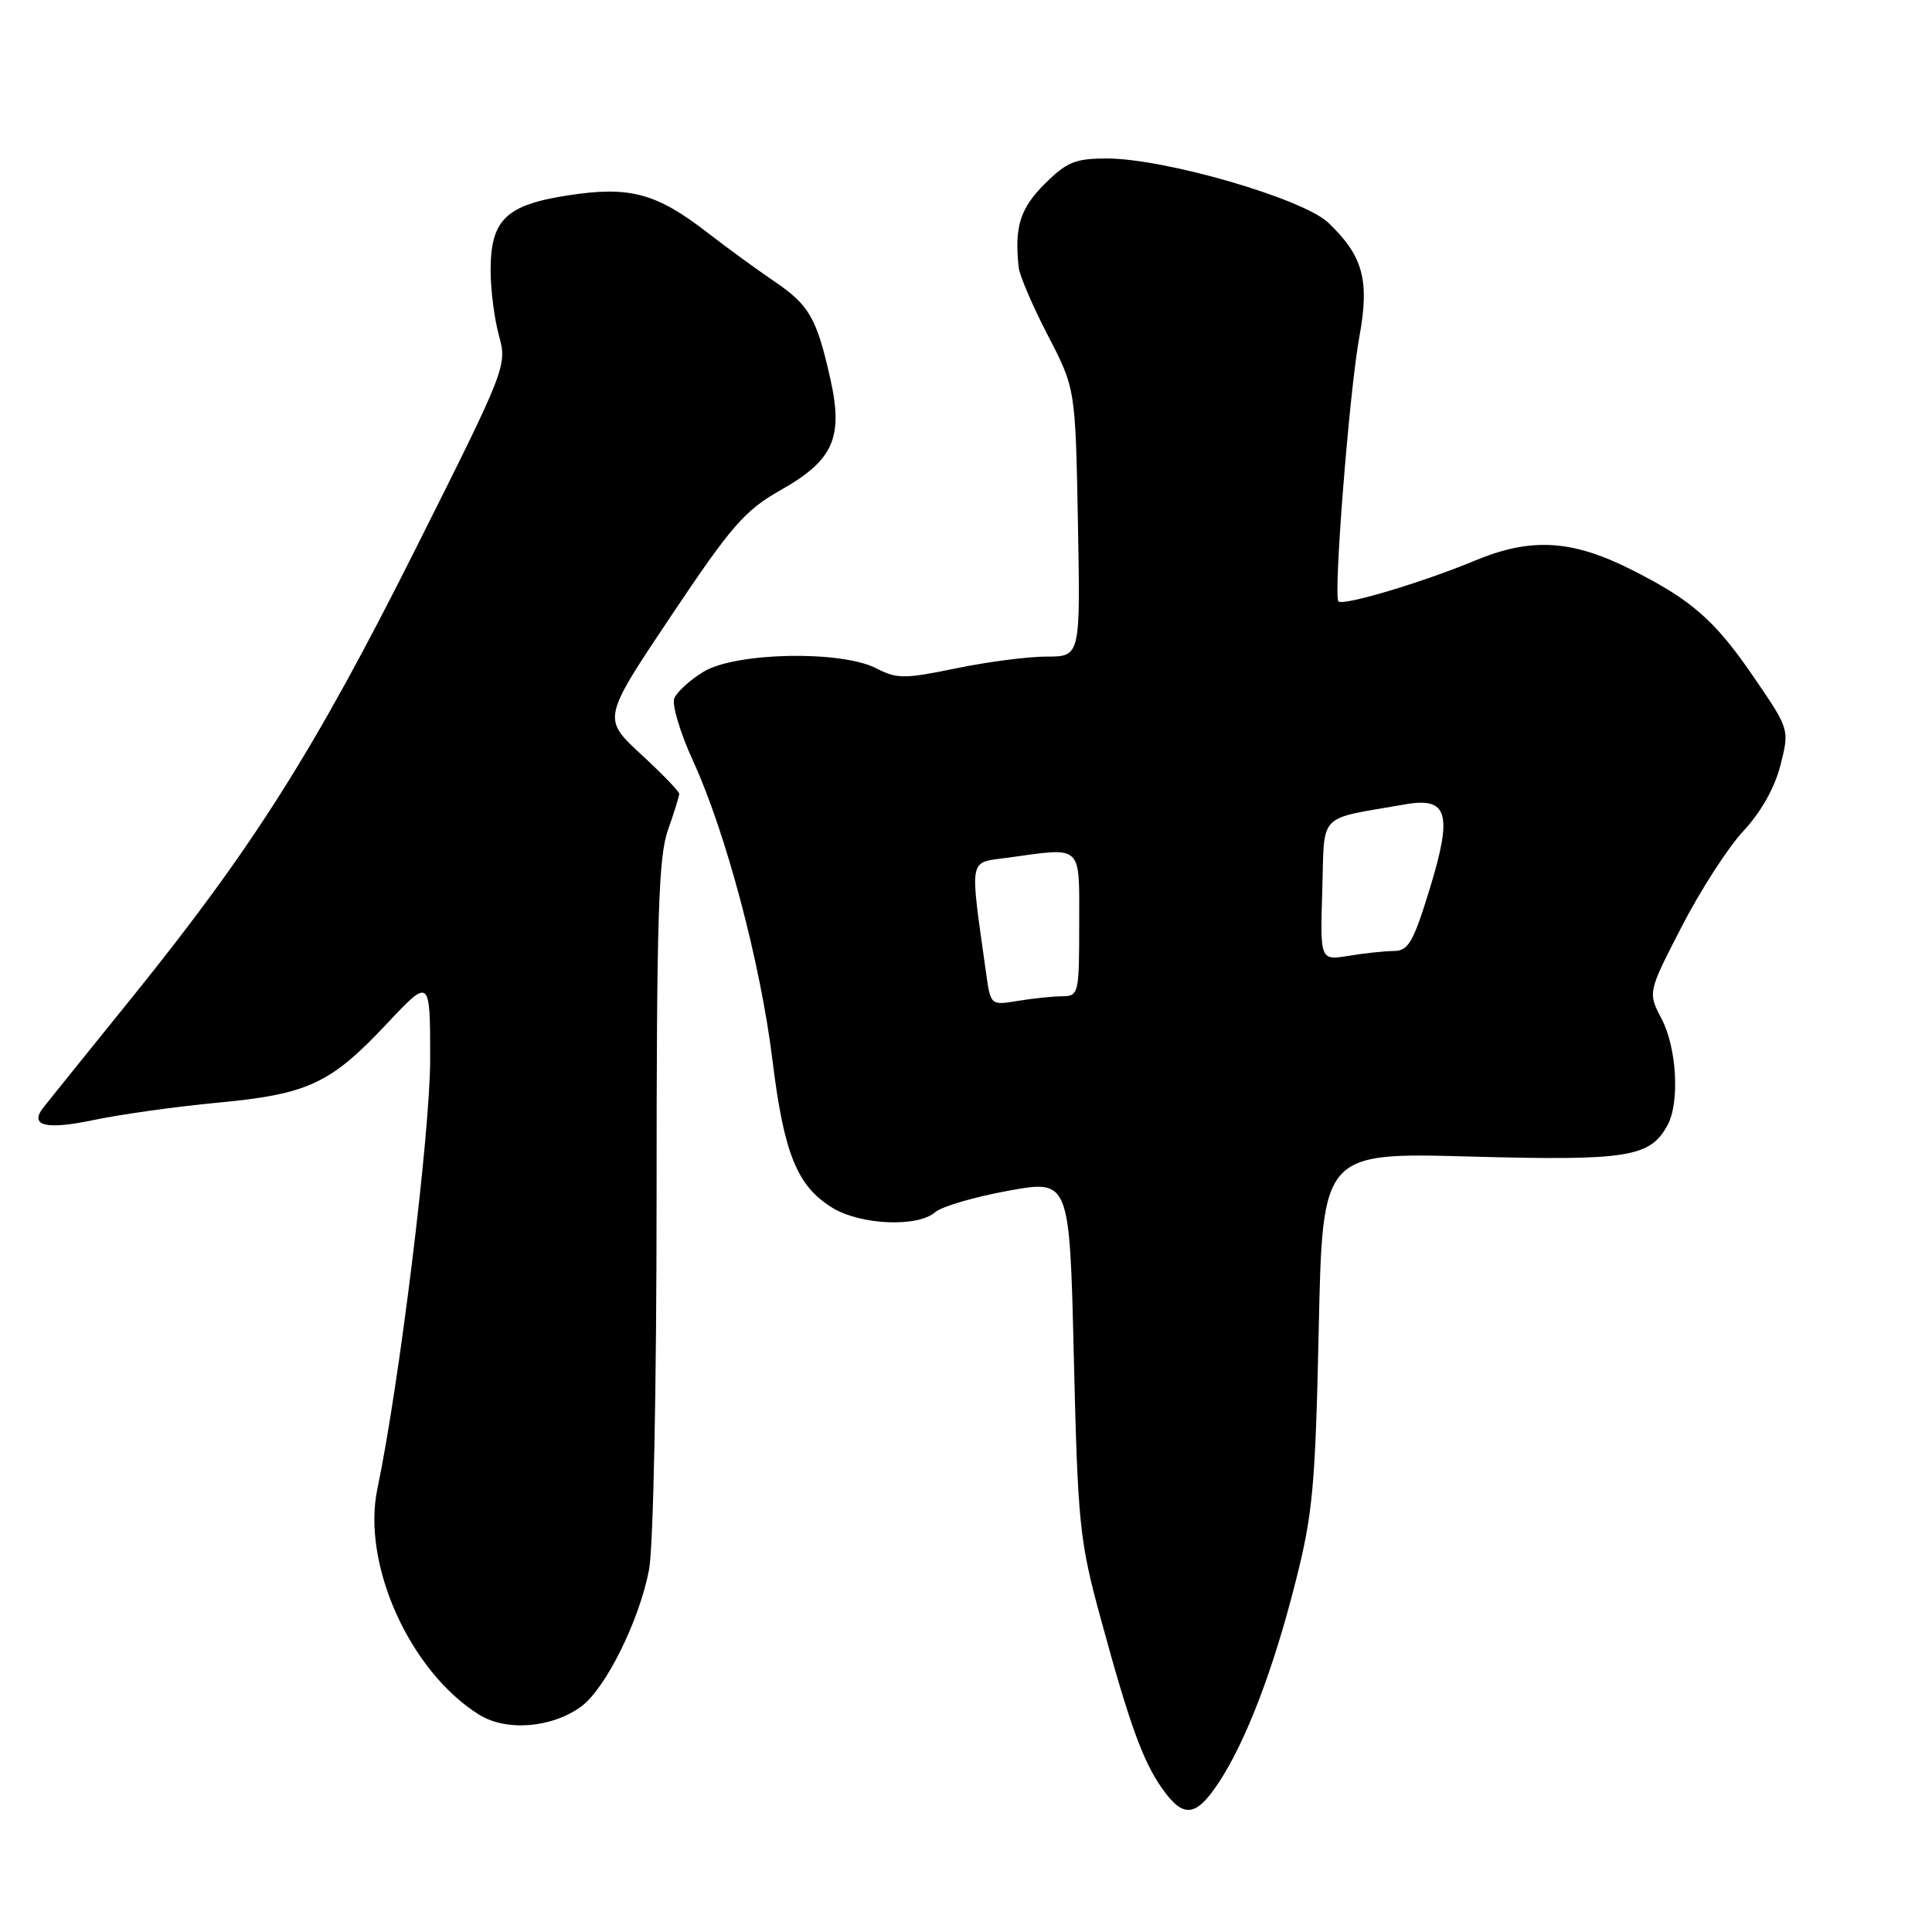 <?xml version="1.0" encoding="UTF-8" standalone="no"?>
<!DOCTYPE svg PUBLIC "-//W3C//DTD SVG 1.1//EN" "http://www.w3.org/Graphics/SVG/1.1/DTD/svg11.dtd" >
<svg xmlns="http://www.w3.org/2000/svg" xmlns:xlink="http://www.w3.org/1999/xlink" version="1.1" viewBox="0 0 256 256">
 <g >
 <path fill="currentColor"
d=" M 161.46 236.25 C 165.06 230.80 168.69 221.35 171.64 209.71 C 173.96 200.60 174.29 196.99 174.74 176.11 C 175.24 152.71 175.24 152.71 194.87 153.25 C 215.71 153.82 218.68 153.34 220.97 149.06 C 222.59 146.04 222.18 138.84 220.17 135.00 C 218.34 131.50 218.34 131.50 222.83 122.79 C 225.30 117.99 228.98 112.28 231.02 110.10 C 233.34 107.61 235.18 104.34 235.92 101.39 C 237.12 96.65 237.12 96.65 232.41 89.76 C 227.21 82.16 224.18 79.50 216.02 75.41 C 208.24 71.51 202.83 71.21 195.47 74.27 C 188.54 77.16 177.98 80.31 177.35 79.69 C 176.66 78.99 178.80 51.83 180.11 44.70 C 181.50 37.15 180.64 33.95 176.03 29.53 C 172.68 26.32 154.36 21.00 146.65 21.00 C 142.47 21.00 141.33 21.47 138.40 24.40 C 135.16 27.64 134.40 30.10 134.98 35.43 C 135.09 36.50 136.83 40.55 138.84 44.43 C 142.50 51.50 142.50 51.50 142.83 69.25 C 143.16 87.00 143.16 87.00 138.69 87.00 C 136.23 87.00 130.82 87.70 126.67 88.56 C 119.84 89.97 118.85 89.97 116.12 88.56 C 111.46 86.15 97.45 86.43 93.22 89.01 C 91.41 90.11 89.67 91.71 89.34 92.55 C 89.02 93.40 90.13 97.11 91.82 100.80 C 96.18 110.29 100.78 127.62 102.36 140.52 C 103.88 152.88 105.63 157.19 110.30 160.04 C 114.05 162.33 121.60 162.65 123.92 160.62 C 124.79 159.86 129.15 158.59 133.61 157.78 C 141.73 156.31 141.73 156.31 142.29 179.91 C 142.82 202.06 143.04 204.17 145.86 214.50 C 149.69 228.56 151.45 233.42 154.05 237.07 C 156.81 240.95 158.46 240.77 161.46 236.25 Z  M 77.00 226.13 C 80.23 223.78 84.72 214.73 86.00 208.00 C 86.57 204.98 87.00 183.82 87.00 158.49 C 87.00 121.72 87.25 113.53 88.50 110.00 C 89.33 107.66 90.00 105.49 90.00 105.18 C 90.00 104.87 87.71 102.50 84.91 99.92 C 79.82 95.21 79.82 95.21 88.93 81.60 C 96.92 69.66 98.70 67.62 103.41 64.96 C 110.43 61.00 111.77 58.01 110.03 50.22 C 108.22 42.15 107.23 40.42 102.61 37.29 C 100.35 35.76 96.37 32.86 93.76 30.84 C 86.98 25.58 83.42 24.62 75.25 25.89 C 67.02 27.16 65.00 29.13 65.01 35.86 C 65.01 38.41 65.51 42.30 66.12 44.49 C 67.21 48.43 67.06 48.82 55.13 72.61 C 41.72 99.35 33.55 112.27 17.52 132.14 C 11.58 139.49 6.30 146.04 5.78 146.71 C 3.82 149.19 6.03 149.75 12.46 148.40 C 16.03 147.65 23.41 146.62 28.86 146.11 C 40.83 144.98 43.79 143.60 51.25 135.66 C 57.00 129.54 57.00 129.54 57.00 140.35 C 57.00 150.14 52.93 183.30 50.00 197.30 C 47.92 207.28 54.30 221.45 63.46 227.19 C 67.07 229.45 73.08 228.98 77.00 226.13 Z  M 130.65 128.86 C 128.48 113.28 128.27 114.37 133.53 113.65 C 143.57 112.27 143.00 111.74 143.00 122.50 C 143.00 131.68 142.92 132.00 140.75 132.01 C 139.51 132.02 136.87 132.29 134.88 132.62 C 131.26 133.22 131.26 133.22 130.65 128.86 Z  M 175.21 117.93 C 175.53 107.49 174.42 108.64 186.20 106.58 C 191.87 105.58 192.51 107.81 189.42 117.86 C 187.28 124.83 186.61 126.00 184.71 126.01 C 183.50 126.02 180.79 126.30 178.71 126.65 C 174.92 127.27 174.92 127.27 175.21 117.93 Z "/>
</g>
</svg>